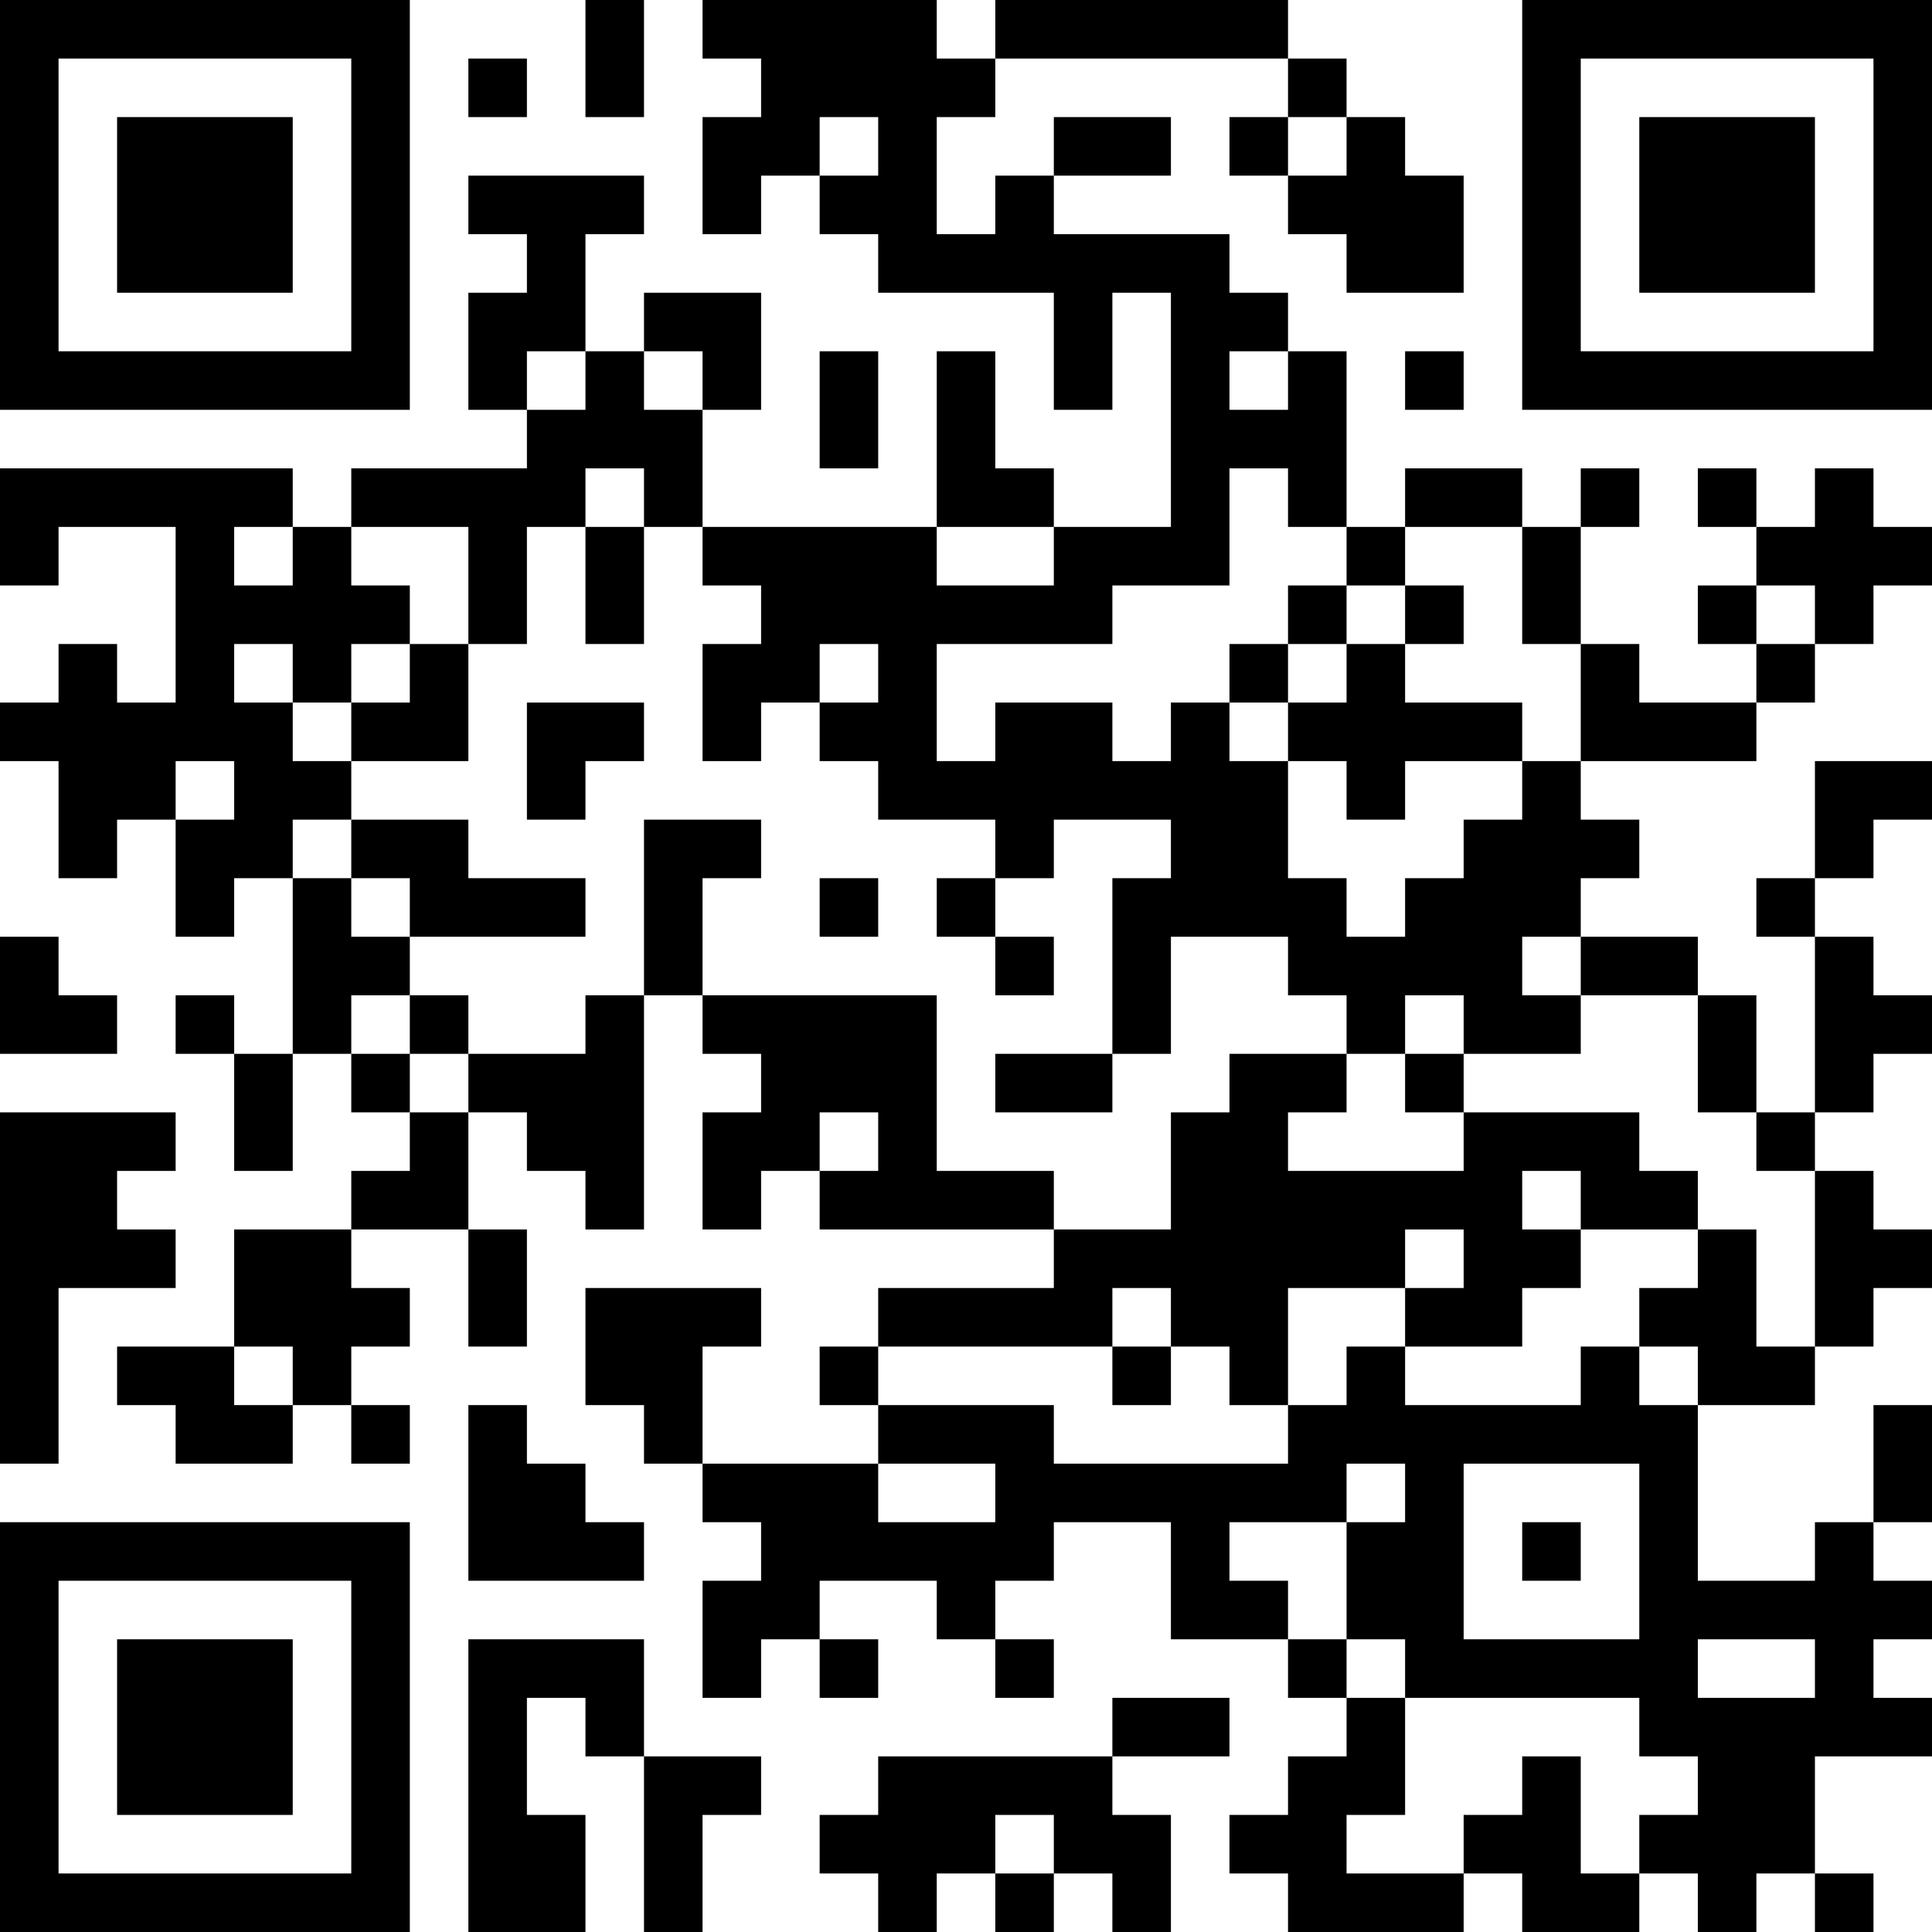<?xml version="1.0" encoding="UTF-8"?>
<svg xmlns="http://www.w3.org/2000/svg" version="1.1" width="300" height="300" viewBox="0 0 300 300"><rect x="0" y="0" width="300" height="300" fill="#ffffff"/><g transform="scale(9.091)"><g transform="translate(0,0)"><path fill-rule="evenodd" d="M10 0L10 2L11 2L11 0ZM12 0L12 1L13 1L13 2L12 2L12 4L13 4L13 3L14 3L14 4L15 4L15 5L18 5L18 7L19 7L19 5L20 5L20 9L18 9L18 8L17 8L17 6L16 6L16 9L12 9L12 7L13 7L13 5L11 5L11 6L10 6L10 4L11 4L11 3L8 3L8 4L9 4L9 5L8 5L8 7L9 7L9 8L6 8L6 9L5 9L5 8L0 8L0 10L1 10L1 9L3 9L3 12L2 12L2 11L1 11L1 12L0 12L0 13L1 13L1 15L2 15L2 14L3 14L3 16L4 16L4 15L5 15L5 18L4 18L4 17L3 17L3 18L4 18L4 20L5 20L5 18L6 18L6 19L7 19L7 20L6 20L6 21L4 21L4 23L2 23L2 24L3 24L3 25L5 25L5 24L6 24L6 25L7 25L7 24L6 24L6 23L7 23L7 22L6 22L6 21L8 21L8 23L9 23L9 21L8 21L8 19L9 19L9 20L10 20L10 21L11 21L11 17L12 17L12 18L13 18L13 19L12 19L12 21L13 21L13 20L14 20L14 21L18 21L18 22L15 22L15 23L14 23L14 24L15 24L15 25L12 25L12 23L13 23L13 22L10 22L10 24L11 24L11 25L12 25L12 26L13 26L13 27L12 27L12 29L13 29L13 28L14 28L14 29L15 29L15 28L14 28L14 27L16 27L16 28L17 28L17 29L18 29L18 28L17 28L17 27L18 27L18 26L20 26L20 28L22 28L22 29L23 29L23 30L22 30L22 31L21 31L21 32L22 32L22 33L25 33L25 32L26 32L26 33L28 33L28 32L29 32L29 33L30 33L30 32L31 32L31 33L32 33L32 32L31 32L31 30L33 30L33 29L32 29L32 28L33 28L33 27L32 27L32 26L33 26L33 24L32 24L32 26L31 26L31 27L29 27L29 24L31 24L31 23L32 23L32 22L33 22L33 21L32 21L32 20L31 20L31 19L32 19L32 18L33 18L33 17L32 17L32 16L31 16L31 15L32 15L32 14L33 14L33 13L31 13L31 15L30 15L30 16L31 16L31 19L30 19L30 17L29 17L29 16L27 16L27 15L28 15L28 14L27 14L27 13L30 13L30 12L31 12L31 11L32 11L32 10L33 10L33 9L32 9L32 8L31 8L31 9L30 9L30 8L29 8L29 9L30 9L30 10L29 10L29 11L30 11L30 12L28 12L28 11L27 11L27 9L28 9L28 8L27 8L27 9L26 9L26 8L24 8L24 9L23 9L23 6L22 6L22 5L21 5L21 4L18 4L18 3L20 3L20 2L18 2L18 3L17 3L17 4L16 4L16 2L17 2L17 1L22 1L22 2L21 2L21 3L22 3L22 4L23 4L23 5L25 5L25 3L24 3L24 2L23 2L23 1L22 1L22 0L17 0L17 1L16 1L16 0ZM8 1L8 2L9 2L9 1ZM14 2L14 3L15 3L15 2ZM22 2L22 3L23 3L23 2ZM9 6L9 7L10 7L10 6ZM11 6L11 7L12 7L12 6ZM14 6L14 8L15 8L15 6ZM21 6L21 7L22 7L22 6ZM24 6L24 7L25 7L25 6ZM10 8L10 9L9 9L9 11L8 11L8 9L6 9L6 10L7 10L7 11L6 11L6 12L5 12L5 11L4 11L4 12L5 12L5 13L6 13L6 14L5 14L5 15L6 15L6 16L7 16L7 17L6 17L6 18L7 18L7 19L8 19L8 18L10 18L10 17L11 17L11 14L13 14L13 15L12 15L12 17L16 17L16 20L18 20L18 21L20 21L20 19L21 19L21 18L23 18L23 19L22 19L22 20L25 20L25 19L28 19L28 20L29 20L29 21L27 21L27 20L26 20L26 21L27 21L27 22L26 22L26 23L24 23L24 22L25 22L25 21L24 21L24 22L22 22L22 24L21 24L21 23L20 23L20 22L19 22L19 23L15 23L15 24L18 24L18 25L22 25L22 24L23 24L23 23L24 23L24 24L27 24L27 23L28 23L28 24L29 24L29 23L28 23L28 22L29 22L29 21L30 21L30 23L31 23L31 20L30 20L30 19L29 19L29 17L27 17L27 16L26 16L26 17L27 17L27 18L25 18L25 17L24 17L24 18L23 18L23 17L22 17L22 16L20 16L20 18L19 18L19 15L20 15L20 14L18 14L18 15L17 15L17 14L15 14L15 13L14 13L14 12L15 12L15 11L14 11L14 12L13 12L13 13L12 13L12 11L13 11L13 10L12 10L12 9L11 9L11 8ZM21 8L21 10L19 10L19 11L16 11L16 13L17 13L17 12L19 12L19 13L20 13L20 12L21 12L21 13L22 13L22 15L23 15L23 16L24 16L24 15L25 15L25 14L26 14L26 13L27 13L27 11L26 11L26 9L24 9L24 10L23 10L23 9L22 9L22 8ZM4 9L4 10L5 10L5 9ZM10 9L10 11L11 11L11 9ZM16 9L16 10L18 10L18 9ZM22 10L22 11L21 11L21 12L22 12L22 13L23 13L23 14L24 14L24 13L26 13L26 12L24 12L24 11L25 11L25 10L24 10L24 11L23 11L23 10ZM30 10L30 11L31 11L31 10ZM7 11L7 12L6 12L6 13L8 13L8 11ZM22 11L22 12L23 12L23 11ZM9 12L9 14L10 14L10 13L11 13L11 12ZM3 13L3 14L4 14L4 13ZM6 14L6 15L7 15L7 16L10 16L10 15L8 15L8 14ZM14 15L14 16L15 16L15 15ZM16 15L16 16L17 16L17 17L18 17L18 16L17 16L17 15ZM0 16L0 18L2 18L2 17L1 17L1 16ZM7 17L7 18L8 18L8 17ZM17 18L17 19L19 19L19 18ZM24 18L24 19L25 19L25 18ZM0 19L0 25L1 25L1 22L3 22L3 21L2 21L2 20L3 20L3 19ZM14 19L14 20L15 20L15 19ZM4 23L4 24L5 24L5 23ZM19 23L19 24L20 24L20 23ZM8 24L8 27L11 27L11 26L10 26L10 25L9 25L9 24ZM15 25L15 26L17 26L17 25ZM23 25L23 26L21 26L21 27L22 27L22 28L23 28L23 29L24 29L24 31L23 31L23 32L25 32L25 31L26 31L26 30L27 30L27 32L28 32L28 31L29 31L29 30L28 30L28 29L24 29L24 28L23 28L23 26L24 26L24 25ZM25 25L25 28L28 28L28 25ZM26 26L26 27L27 27L27 26ZM8 28L8 33L10 33L10 31L9 31L9 29L10 29L10 30L11 30L11 33L12 33L12 31L13 31L13 30L11 30L11 28ZM29 28L29 29L31 29L31 28ZM19 29L19 30L15 30L15 31L14 31L14 32L15 32L15 33L16 33L16 32L17 32L17 33L18 33L18 32L19 32L19 33L20 33L20 31L19 31L19 30L21 30L21 29ZM17 31L17 32L18 32L18 31ZM0 0L0 7L7 7L7 0ZM1 1L1 6L6 6L6 1ZM2 2L2 5L5 5L5 2ZM26 0L26 7L33 7L33 0ZM27 1L27 6L32 6L32 1ZM28 2L28 5L31 5L31 2ZM0 26L0 33L7 33L7 26ZM1 27L1 32L6 32L6 27ZM2 28L2 31L5 31L5 28Z" fill="#000000"/></g></g></svg>
